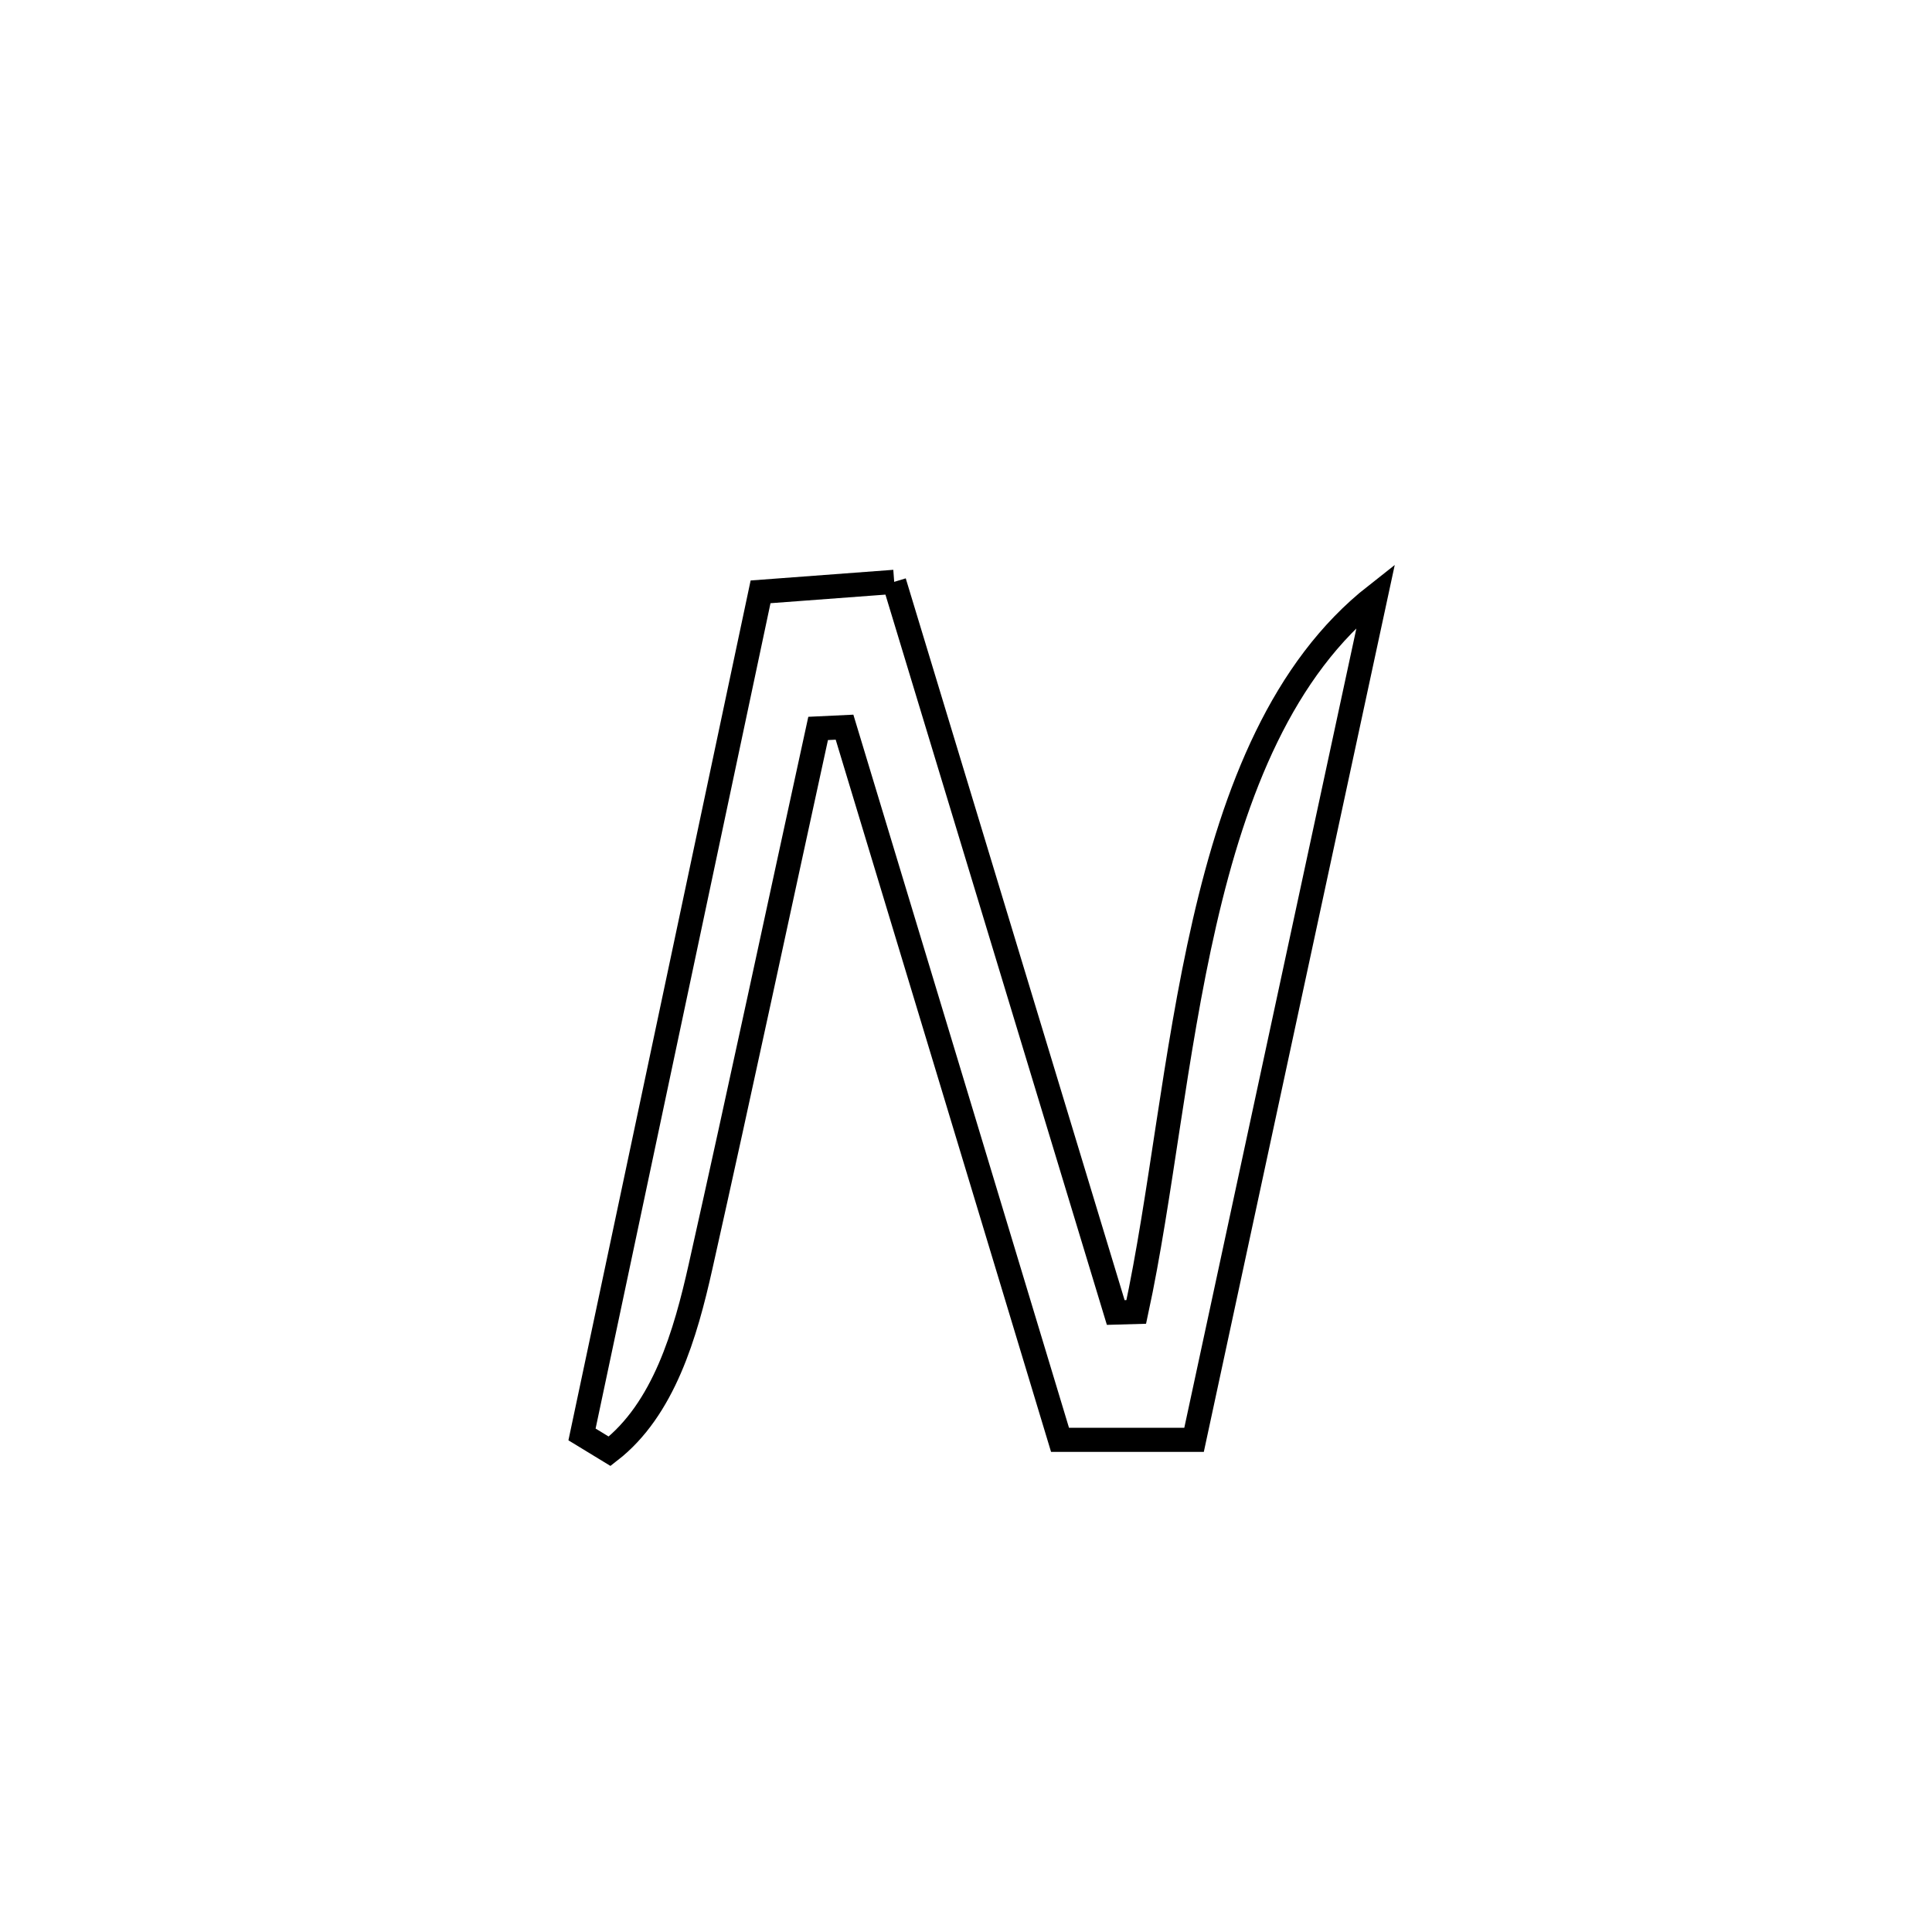 <svg xmlns="http://www.w3.org/2000/svg" viewBox="0.0 0.0 24.0 24.0" height="200px" width="200px"><path fill="none" stroke="black" stroke-width=".3" stroke-opacity="1.0"  filling="0" d="M11.108 7.228 L11.108 7.228 C11.567 8.741 12.025 10.253 12.484 11.766 C12.942 13.278 13.401 14.791 13.86 16.304 L13.86 16.304 C13.945 16.301 14.03 16.299 14.115 16.297 L14.115 16.297 C14.423 14.872 14.586 13.102 14.963 11.461 C15.34 9.819 15.93 8.306 17.092 7.393 L17.092 7.393 C16.716 9.142 16.339 10.891 15.962 12.64 C15.586 14.389 15.209 16.137 14.833 17.886 L14.833 17.886 C14.278 17.886 13.723 17.886 13.168 17.886 L13.168 17.886 C12.722 16.411 12.276 14.935 11.83 13.459 C11.383 11.984 10.937 10.508 10.491 9.033 L10.491 9.033 C10.381 9.038 10.272 9.044 10.163 9.049 L10.163 9.049 C9.676 11.278 9.201 13.51 8.702 15.736 C8.516 16.567 8.247 17.507 7.573 18.028 L7.573 18.028 C7.459 17.958 7.344 17.888 7.23 17.819 L7.23 17.819 C7.6 16.074 7.969 14.33 8.339 12.585 C8.708 10.841 9.078 9.096 9.448 7.352 L9.448 7.352 C10.001 7.31 10.555 7.269 11.108 7.228 L11.108 7.228"></path></svg>